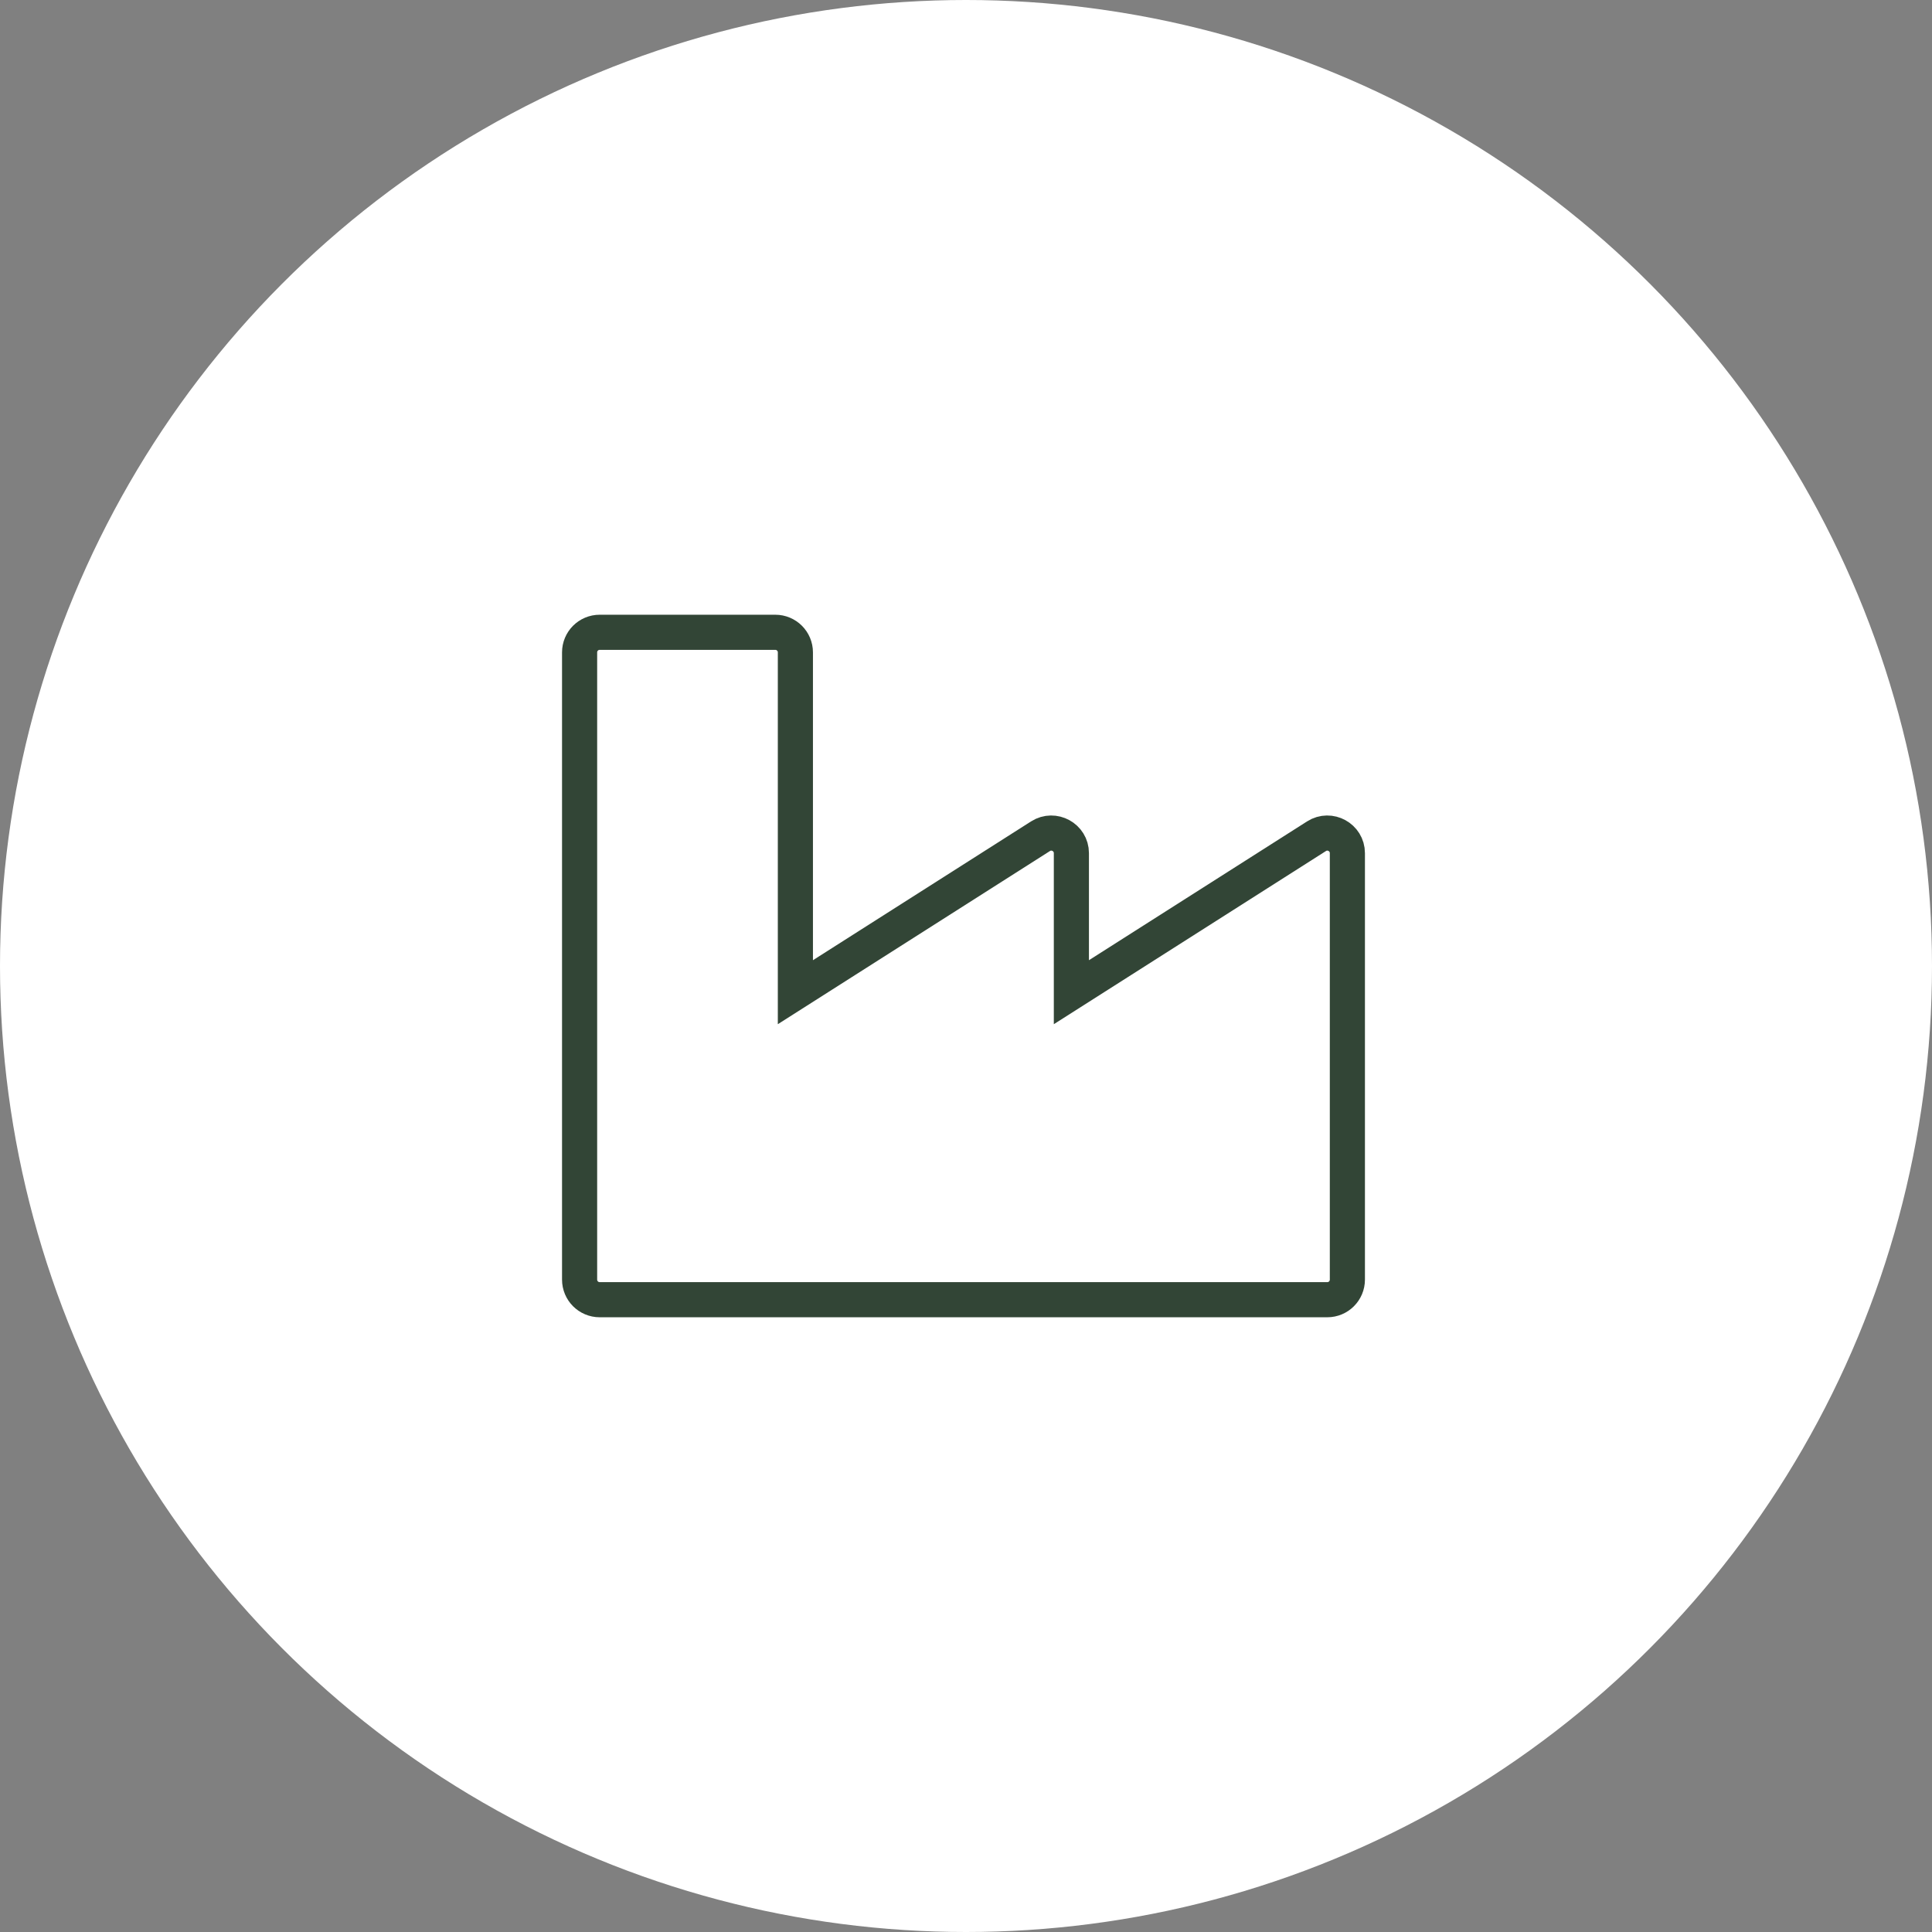 <svg width="110" height="110" viewBox="0 0 110 110" fill="none" xmlns="http://www.w3.org/2000/svg">
<rect x="0" y="0" width="110" height="110" fill="#808080" stroke="none"/>
<circle cx="55" cy="55" r="55" fill="white"/>
<path d="M61 54.67V56.492L62.537 55.514L74.958 47.61C74.958 47.61 74.958 47.61 74.958 47.61C75.717 47.127 76.714 47.675 76.714 48.574V72.857C76.714 73.488 76.203 74 75.571 74H34.143C33.512 74 33 73.488 33 72.857V37.143C33 36.512 33.512 36 34.143 36H44.143C44.774 36 45.286 36.512 45.286 37.143V54.67V56.492L46.823 55.514L59.243 47.61C60.002 47.127 61 47.675 61 48.574V54.67Z" stroke="#324536" stroke-width="2"/>
</svg>
